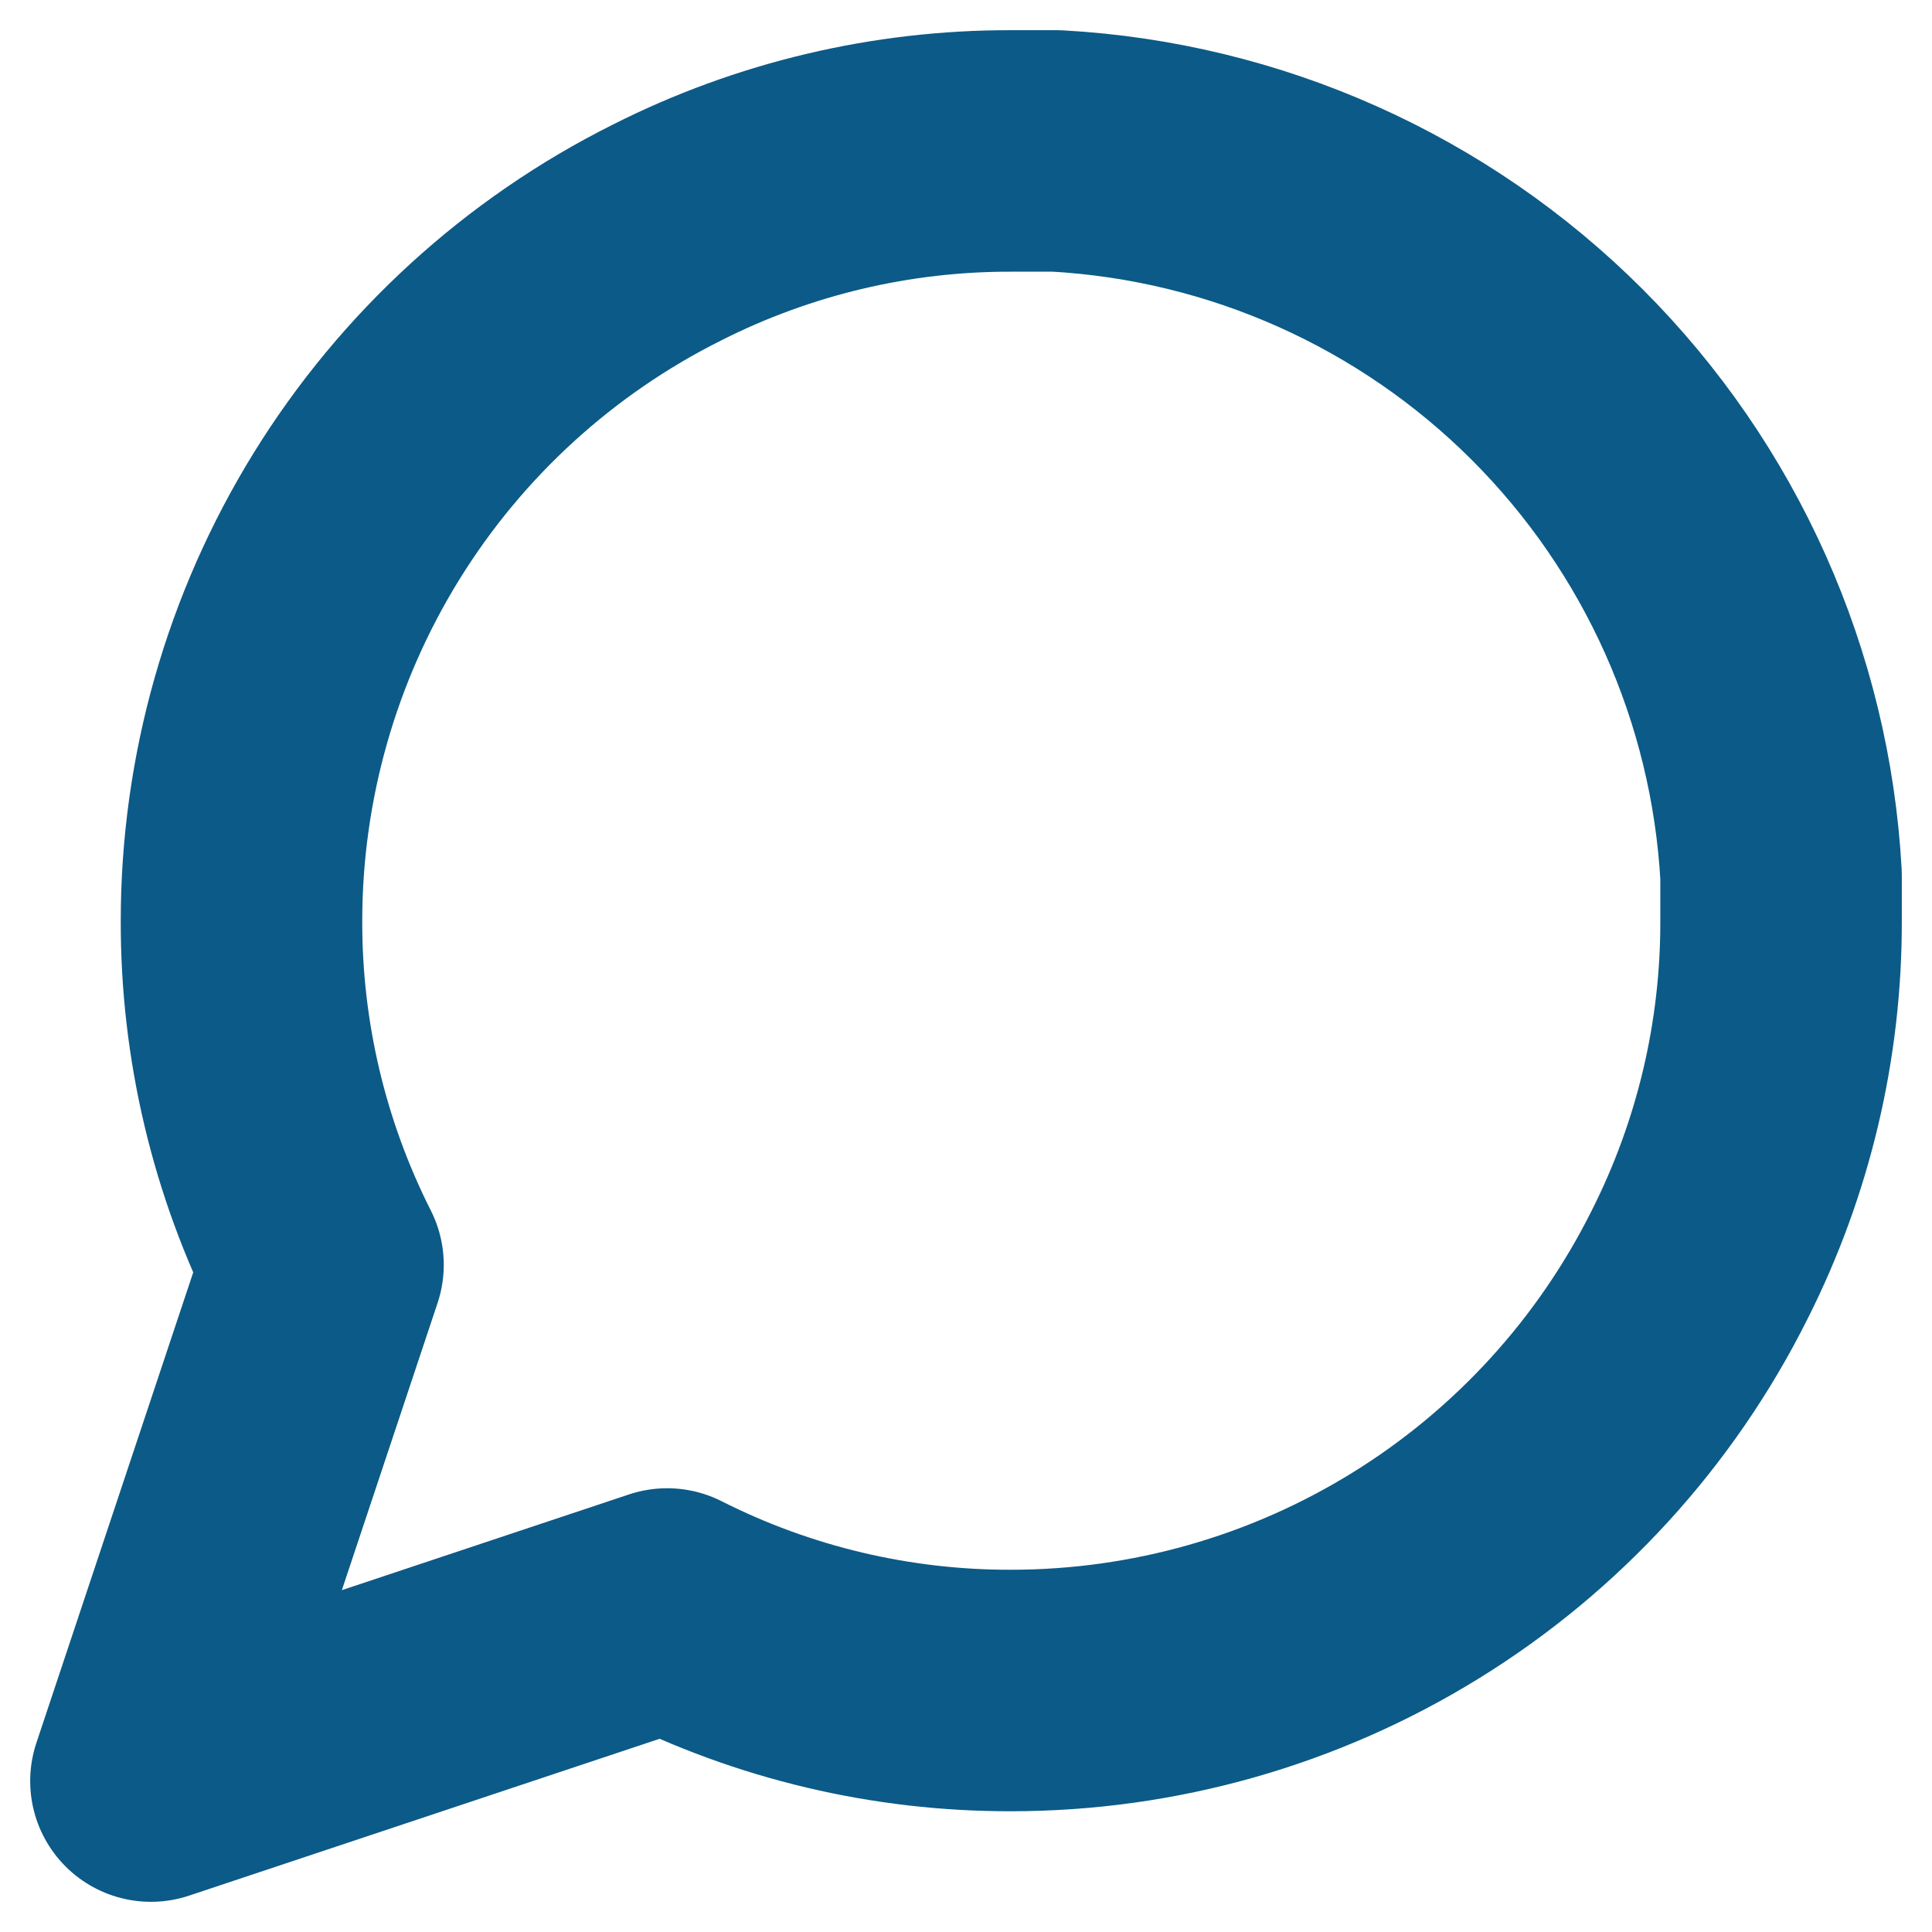 <svg width="32" height="32" viewBox="0 0 32 32" fill="none" xmlns="http://www.w3.org/2000/svg">
<path d="M29.5 15.25C29.505 17.23 29.043 19.183 28.15 20.95C27.092 23.068 25.465 24.849 23.451 26.094C21.438 27.339 19.117 27.999 16.75 28C14.77 28.005 12.817 27.543 11.05 26.65L2.5 29.5L5.35 20.95C4.457 19.183 3.995 17.23 4 15.25C4.001 12.883 4.661 10.562 5.906 8.549C7.151 6.535 8.932 4.908 11.05 3.85C12.817 2.957 14.77 2.495 16.75 2.5H17.5C20.627 2.672 23.58 3.992 25.794 6.206C28.008 8.42 29.328 11.373 29.5 14.5V15.25Z" stroke="#0C5A87" stroke-width="4" stroke-linecap="round" stroke-linejoin="round"/>
</svg>
